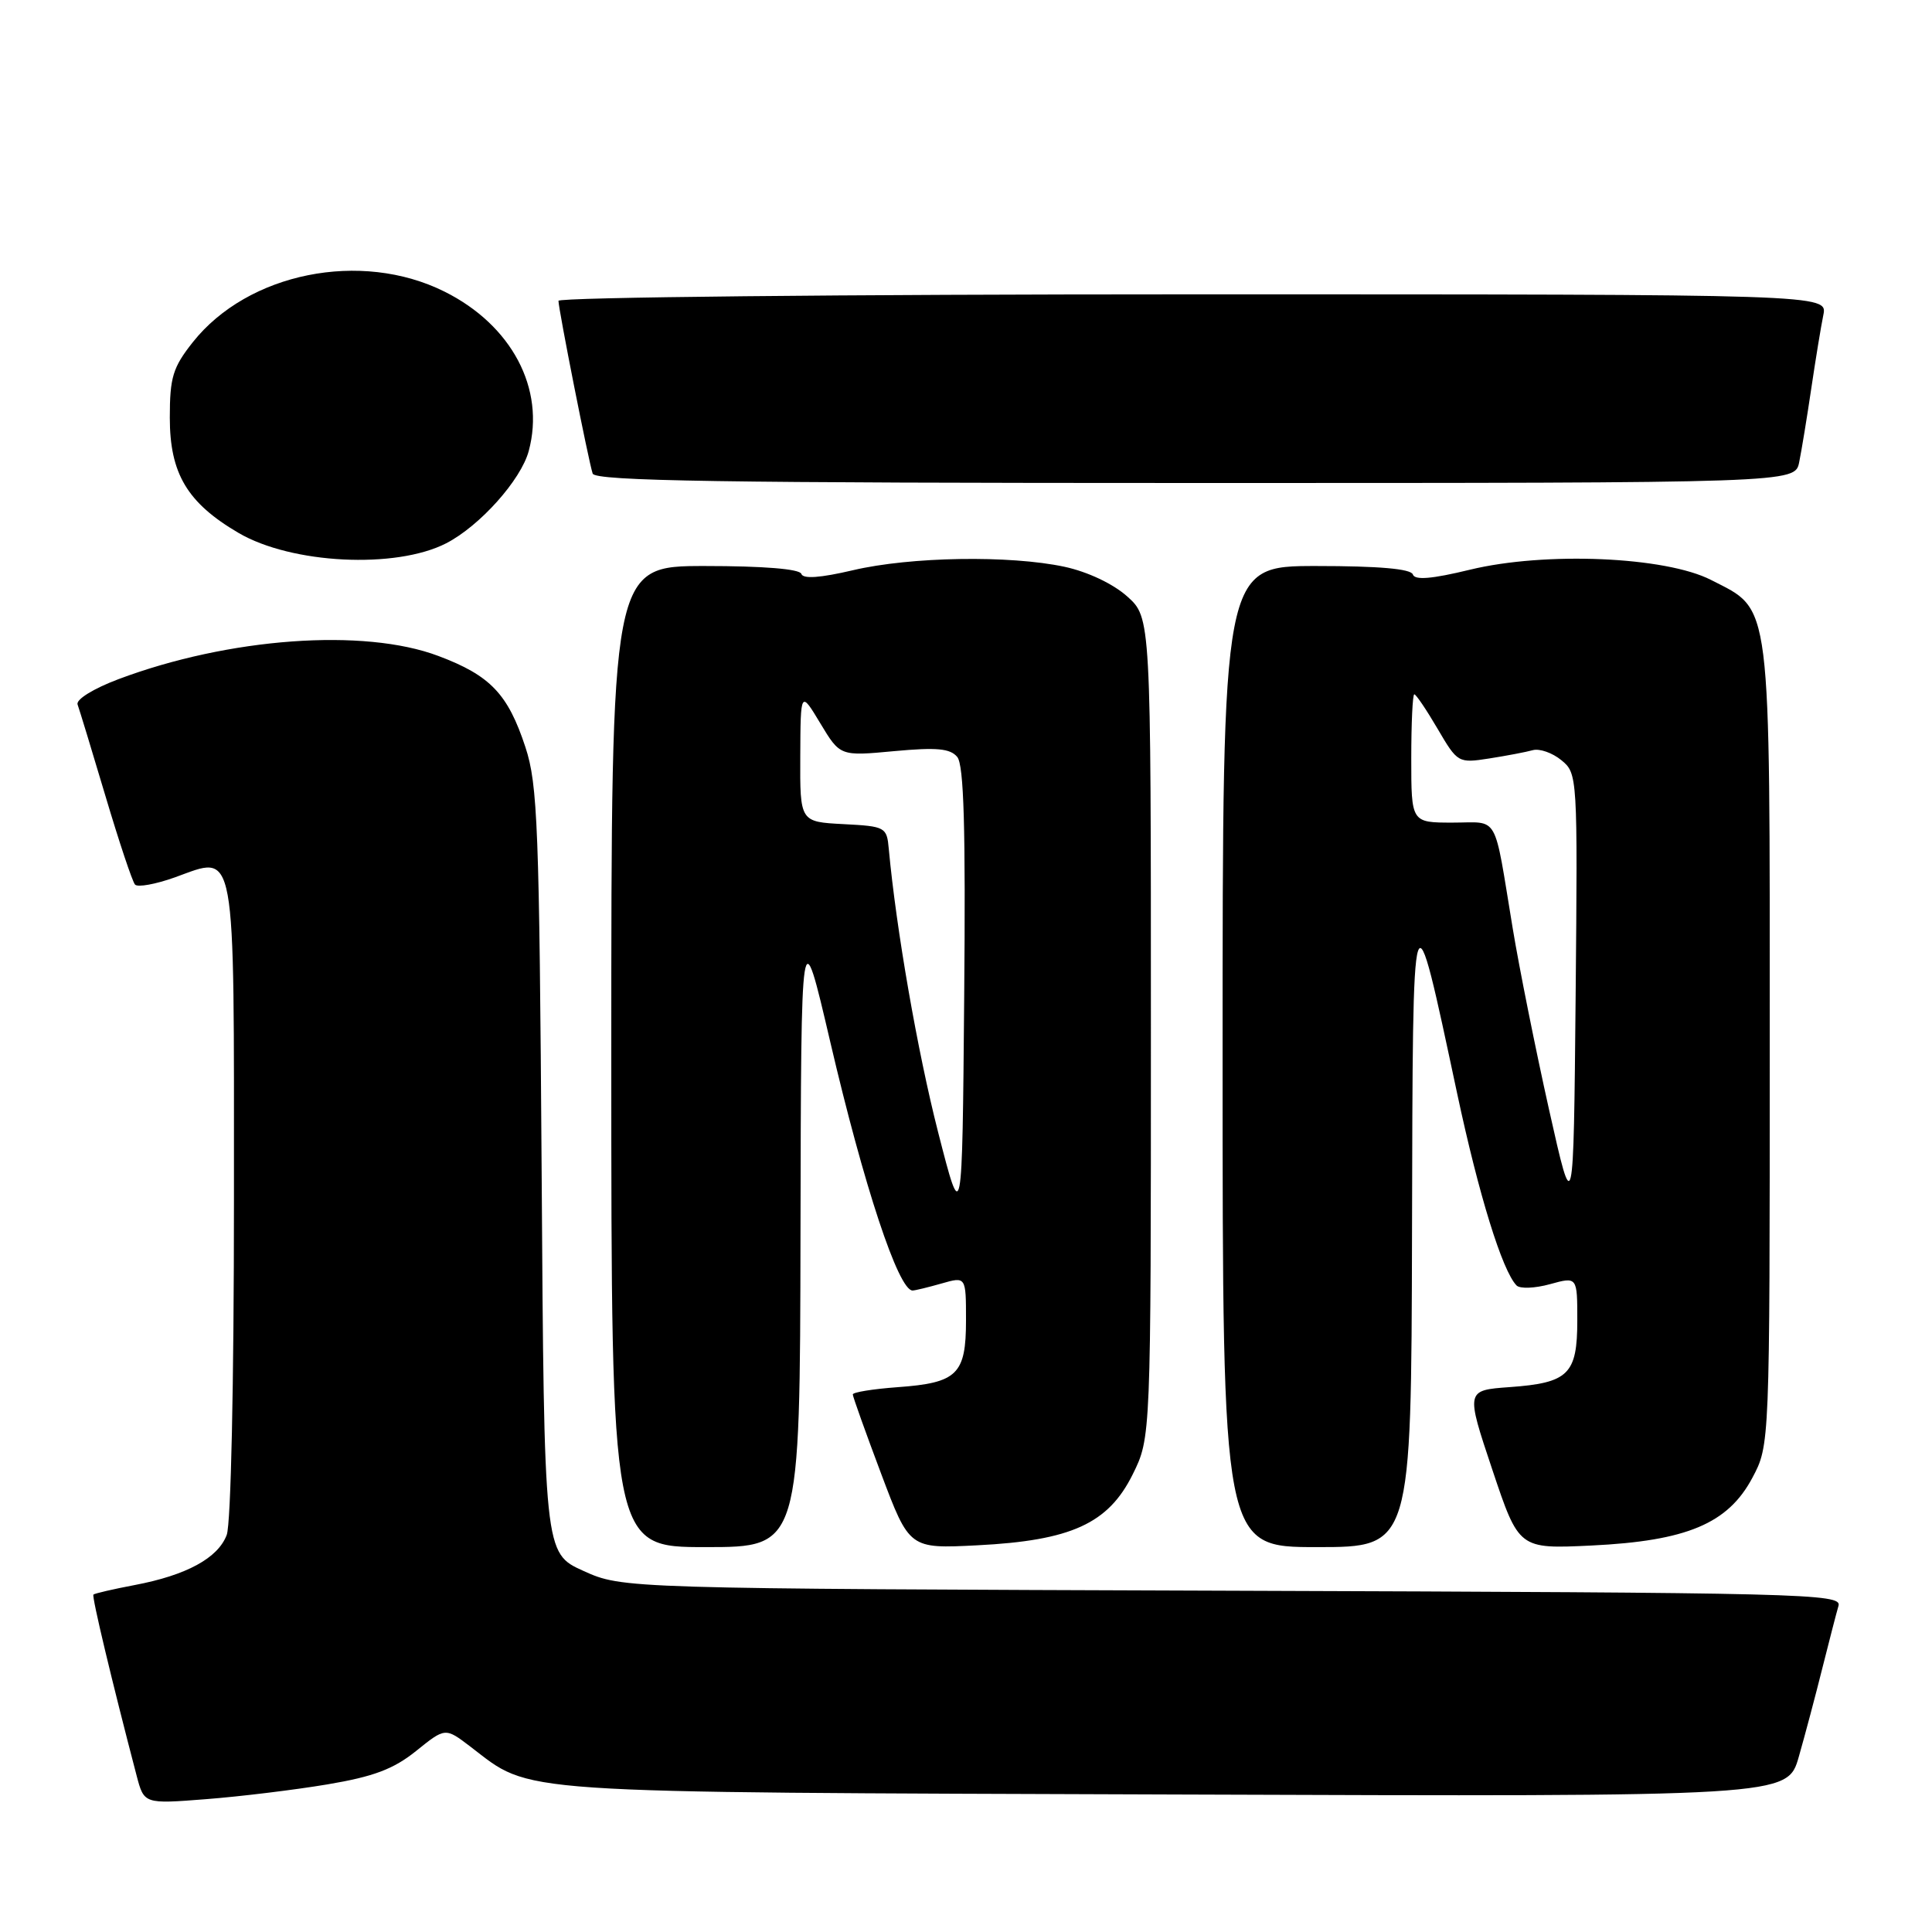 <?xml version="1.0" encoding="UTF-8" standalone="no"?>
<!DOCTYPE svg PUBLIC "-//W3C//DTD SVG 1.1//EN" "http://www.w3.org/Graphics/SVG/1.1/DTD/svg11.dtd" >
<svg xmlns="http://www.w3.org/2000/svg" xmlns:xlink="http://www.w3.org/1999/xlink" version="1.1" viewBox="0 0 256 256">
 <g >
 <path fill="currentColor"
d=" M 43.39 236.44 C 49.51 235.41 52.14 234.42 55.14 232.01 C 59.00 228.90 59.00 228.90 62.32 231.43 C 70.60 237.75 66.53 237.47 155.67 237.78 C 236.84 238.07 236.84 238.07 238.35 232.78 C 239.18 229.88 240.59 224.57 241.48 221.00 C 242.38 217.43 243.33 213.73 243.61 212.78 C 244.09 211.16 239.21 211.04 163.31 210.78 C 82.50 210.50 82.50 210.50 77.30 208.15 C 72.10 205.80 72.10 205.80 71.77 155.15 C 71.46 109.55 71.25 103.95 69.62 99.00 C 67.30 91.95 64.98 89.51 58.09 86.92 C 48.21 83.19 30.31 84.50 15.68 90.00 C 12.37 91.25 10.04 92.69 10.28 93.35 C 10.51 93.98 12.18 99.45 13.98 105.50 C 15.78 111.55 17.54 116.82 17.89 117.21 C 18.24 117.60 20.61 117.17 23.16 116.26 C 31.39 113.30 31.00 111.19 31.00 159.06 C 31.00 183.26 30.60 201.93 30.04 203.39 C 28.88 206.46 24.70 208.73 17.83 210.03 C 14.98 210.57 12.53 211.14 12.38 211.29 C 12.14 211.53 14.83 222.78 18.10 235.27 C 19.09 239.04 19.09 239.04 27.29 238.40 C 31.81 238.05 39.05 237.17 43.39 236.44 Z  M 106.07 163.25 C 106.15 121.50 106.15 121.50 110.00 138.00 C 114.47 157.16 119.05 171.00 120.92 171.00 C 121.24 171.00 122.97 170.58 124.76 170.07 C 128.00 169.14 128.00 169.14 128.00 174.95 C 128.00 182.12 126.85 183.24 118.92 183.81 C 115.66 184.05 113.00 184.48 113.00 184.77 C 113.00 185.06 114.69 189.78 116.75 195.26 C 120.50 205.22 120.50 205.22 129.51 204.76 C 141.93 204.13 146.85 201.89 150.08 195.38 C 152.50 190.50 152.50 190.50 152.50 136.17 C 152.50 81.84 152.50 81.84 149.35 79.02 C 147.48 77.35 144.11 75.76 141.05 75.10 C 133.79 73.55 120.65 73.76 113.01 75.56 C 108.70 76.57 106.41 76.74 106.18 76.04 C 105.96 75.39 101.15 75.00 93.42 75.00 C 81.00 75.00 81.00 75.00 81.00 140.00 C 81.00 205.00 81.00 205.00 93.50 205.00 C 106.00 205.00 106.00 205.00 106.07 163.25 Z  M 187.10 163.25 C 187.21 116.52 187.10 116.85 193.08 144.89 C 195.96 158.39 199.06 168.38 200.95 170.33 C 201.40 170.79 203.39 170.71 205.38 170.16 C 209.00 169.16 209.00 169.16 209.00 174.96 C 209.00 182.10 207.84 183.24 200.03 183.80 C 194.22 184.22 194.22 184.22 197.74 194.74 C 201.26 205.25 201.26 205.25 210.88 204.79 C 223.51 204.18 228.96 201.89 232.19 195.83 C 234.50 191.50 234.50 191.50 234.50 138.50 C 234.50 78.62 234.80 80.99 226.73 76.85 C 220.69 73.75 204.73 73.07 194.77 75.49 C 189.71 76.72 187.47 76.90 187.21 76.12 C 186.96 75.37 182.68 75.00 174.42 75.00 C 162.00 75.00 162.00 75.00 162.00 140.00 C 162.00 205.00 162.00 205.00 174.50 205.00 C 187.00 205.00 187.00 205.00 187.10 163.25 Z  M 59.12 71.99 C 63.57 69.70 69.03 63.60 70.06 59.76 C 72.28 51.53 67.81 43.08 58.90 38.64 C 47.83 33.12 32.86 36.13 25.55 45.34 C 22.90 48.69 22.50 49.99 22.50 55.34 C 22.50 62.75 24.81 66.63 31.60 70.61 C 38.63 74.73 52.43 75.42 59.12 71.99 Z  M 238.40 61.25 C 238.71 59.74 239.43 55.35 240.00 51.50 C 240.57 47.65 241.29 43.26 241.60 41.75 C 242.16 39.00 242.16 39.00 158.08 39.00 C 111.76 39.00 74.00 39.39 74.00 39.86 C 74.00 40.96 77.98 61.09 78.53 62.75 C 78.85 63.74 95.71 64.00 158.39 64.00 C 237.84 64.00 237.84 64.00 238.40 61.25 Z  M 124.30 150.00 C 121.56 139.27 118.75 123.10 117.77 112.50 C 117.51 109.59 117.33 109.49 111.75 109.20 C 106.00 108.90 106.00 108.90 106.04 100.20 C 106.08 91.50 106.08 91.50 108.70 95.85 C 111.32 100.20 111.32 100.20 118.48 99.53 C 124.11 99.01 125.90 99.17 126.84 100.30 C 127.72 101.36 127.96 109.71 127.76 132.12 C 127.50 162.50 127.50 162.50 124.30 150.00 Z  M 205.25 147.00 C 203.47 139.03 201.30 128.22 200.44 123.00 C 197.88 107.52 198.72 109.00 192.48 109.00 C 187.00 109.00 187.00 109.00 187.00 100.50 C 187.00 95.83 187.18 92.00 187.40 92.00 C 187.63 92.00 189.02 94.06 190.49 96.57 C 193.14 101.09 193.22 101.14 197.34 100.50 C 199.63 100.14 202.22 99.65 203.11 99.40 C 204.00 99.16 205.70 99.75 206.89 100.73 C 209.03 102.48 209.05 102.80 208.78 132.00 C 208.50 161.50 208.50 161.50 205.25 147.00 Z "/>
</g>
</svg>
